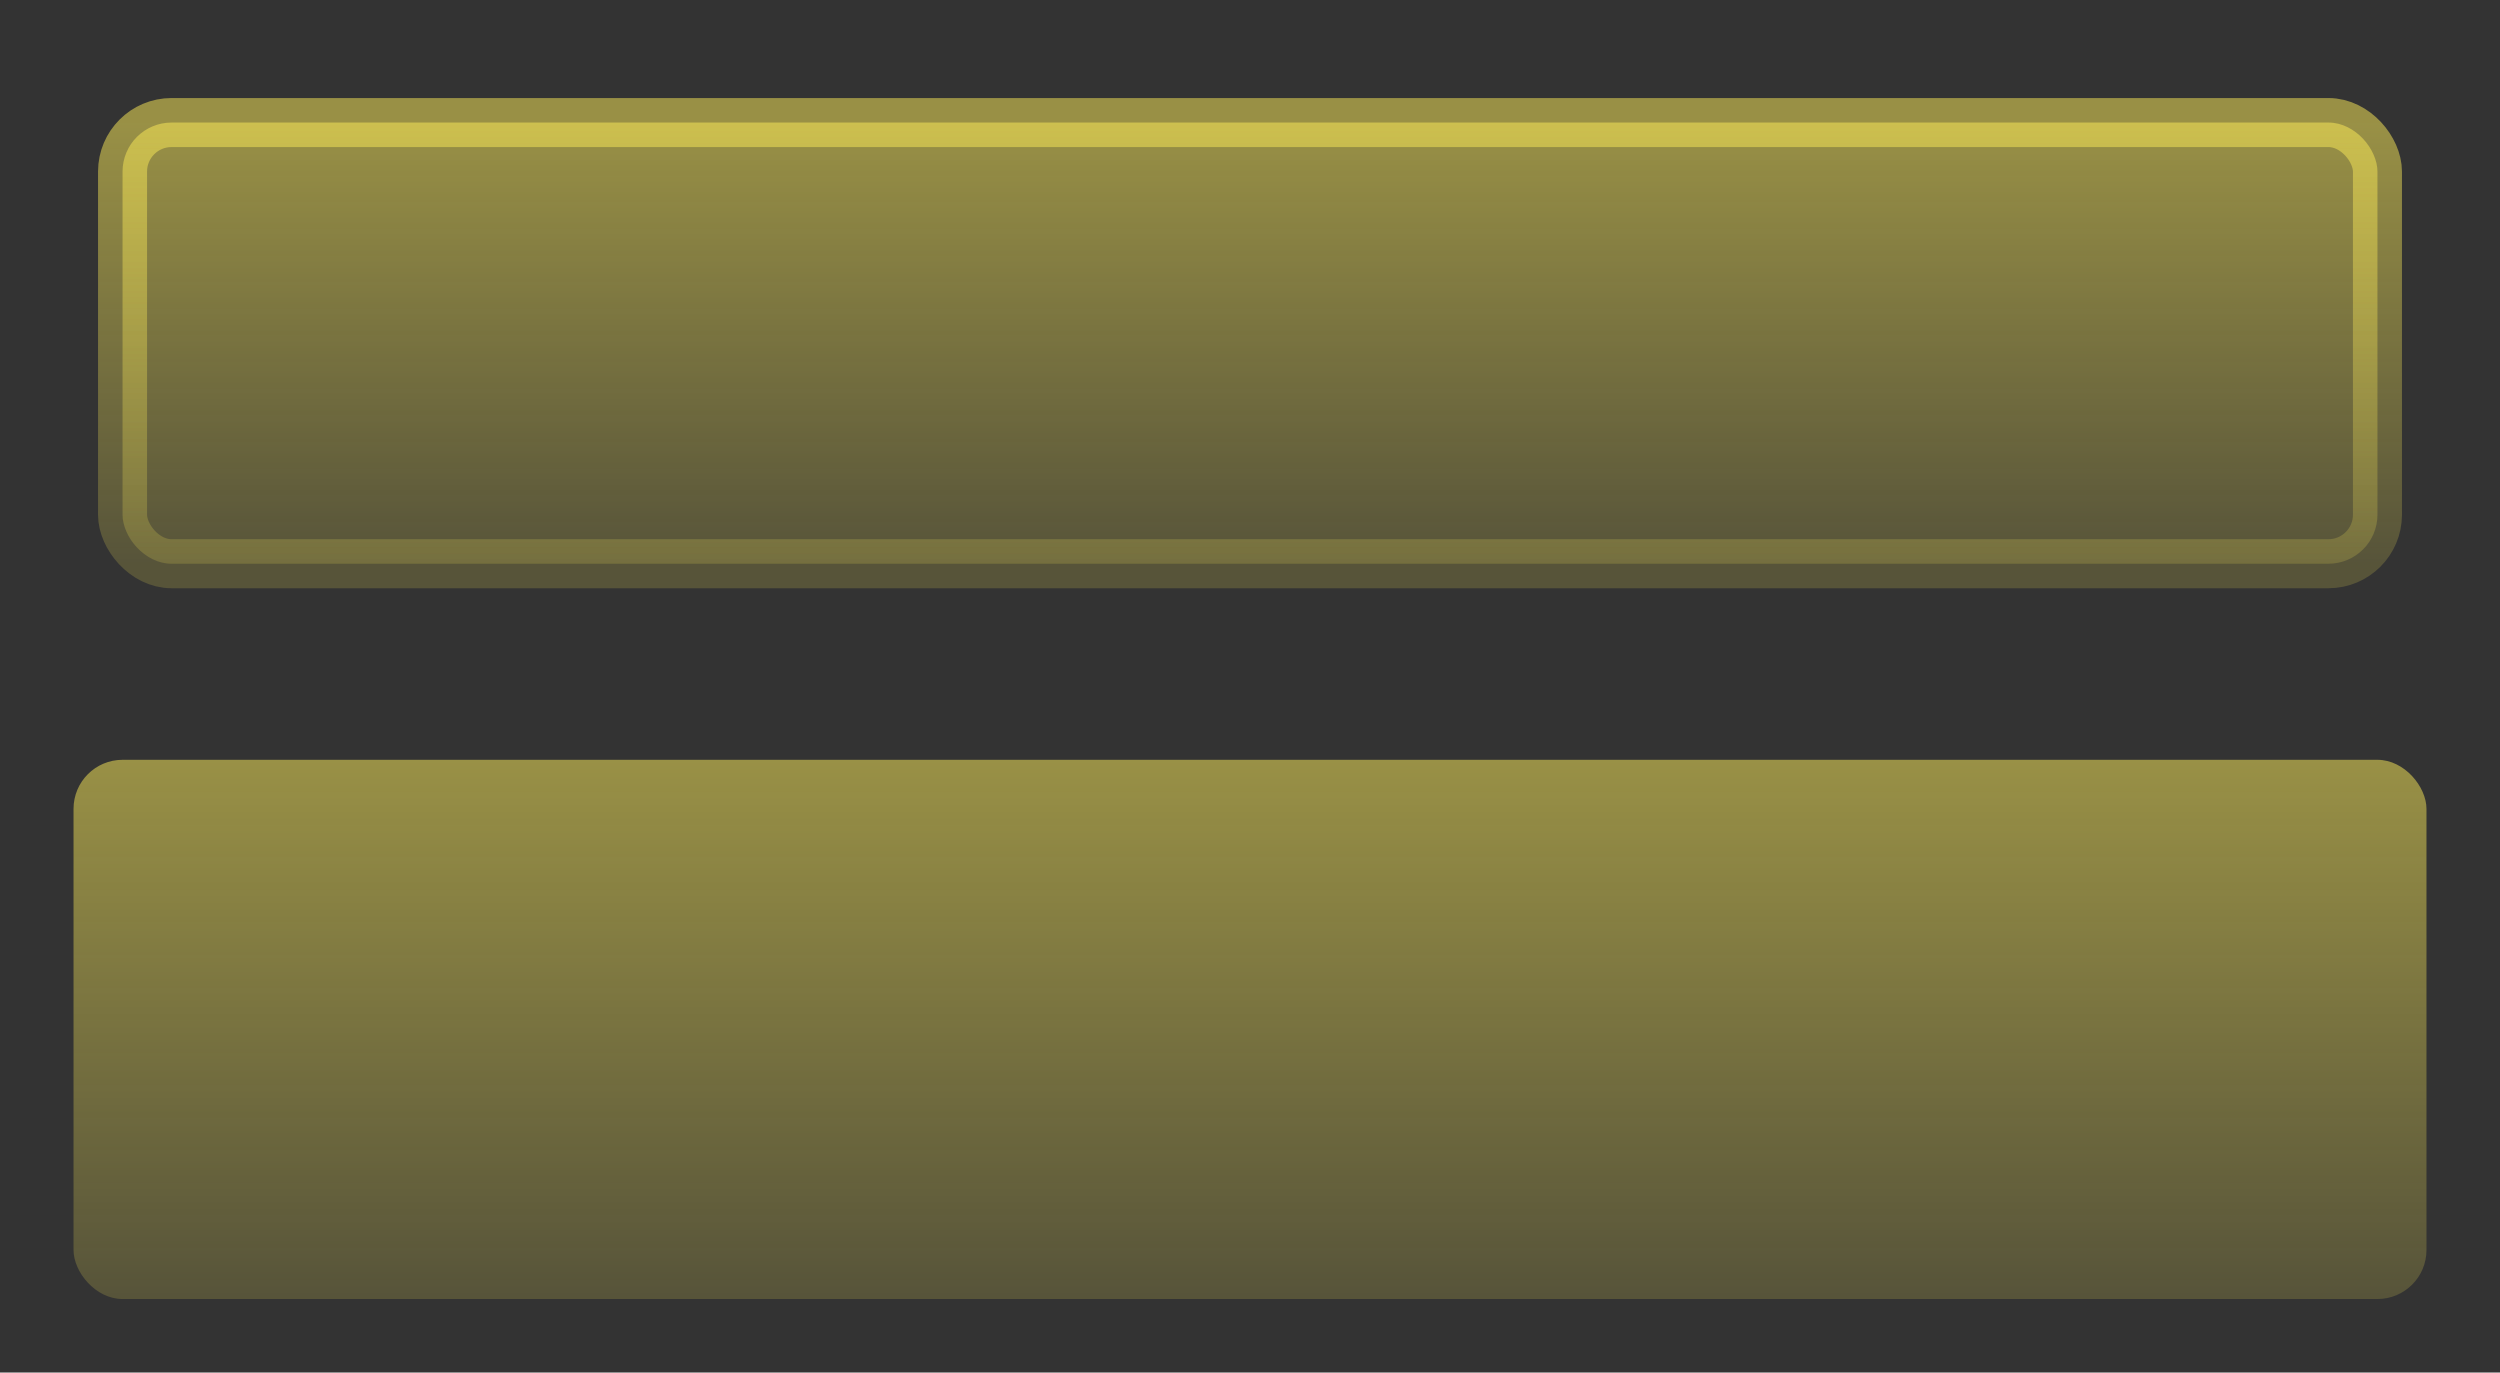 <svg width="51" height="28" fill="none" xmlns="http://www.w3.org/2000/svg"><rect width="100%" height="100%" fill="#333333" stroke="none"/><rect x="2.5" y="2.5" width="46" height="9" rx="1" fill="url(#a)" fill-opacity=".5"/><rect x="2.5" y="2.5" width="46" height="9" rx="1" stroke="url(#b)" stroke-opacity=".5"/><rect x="1.5" y="15.5" width="48" height="11" rx="1" fill="url(#c)" fill-opacity=".5"/><defs><linearGradient id="a" x1="25.5" y1="2.5" x2="25.5" y2="11.5" gradientUnits="userSpaceOnUse"><stop stop-color="#FFEE58"/><stop offset="1" stop-color="#FFEE58" stop-opacity=".35"/></linearGradient><linearGradient id="b" x1="25.5" y1="2.5" x2="25.5" y2="11.5" gradientUnits="userSpaceOnUse"><stop stop-color="#FFEE58"/><stop offset="1" stop-color="#FFEE58" stop-opacity=".35"/></linearGradient><linearGradient id="c" x1="25.5" y1="15.5" x2="25.5" y2="26.5" gradientUnits="userSpaceOnUse"><stop stop-color="#FFEE58"/><stop offset="1" stop-color="#FFEE58" stop-opacity=".35"/></linearGradient></defs></svg>